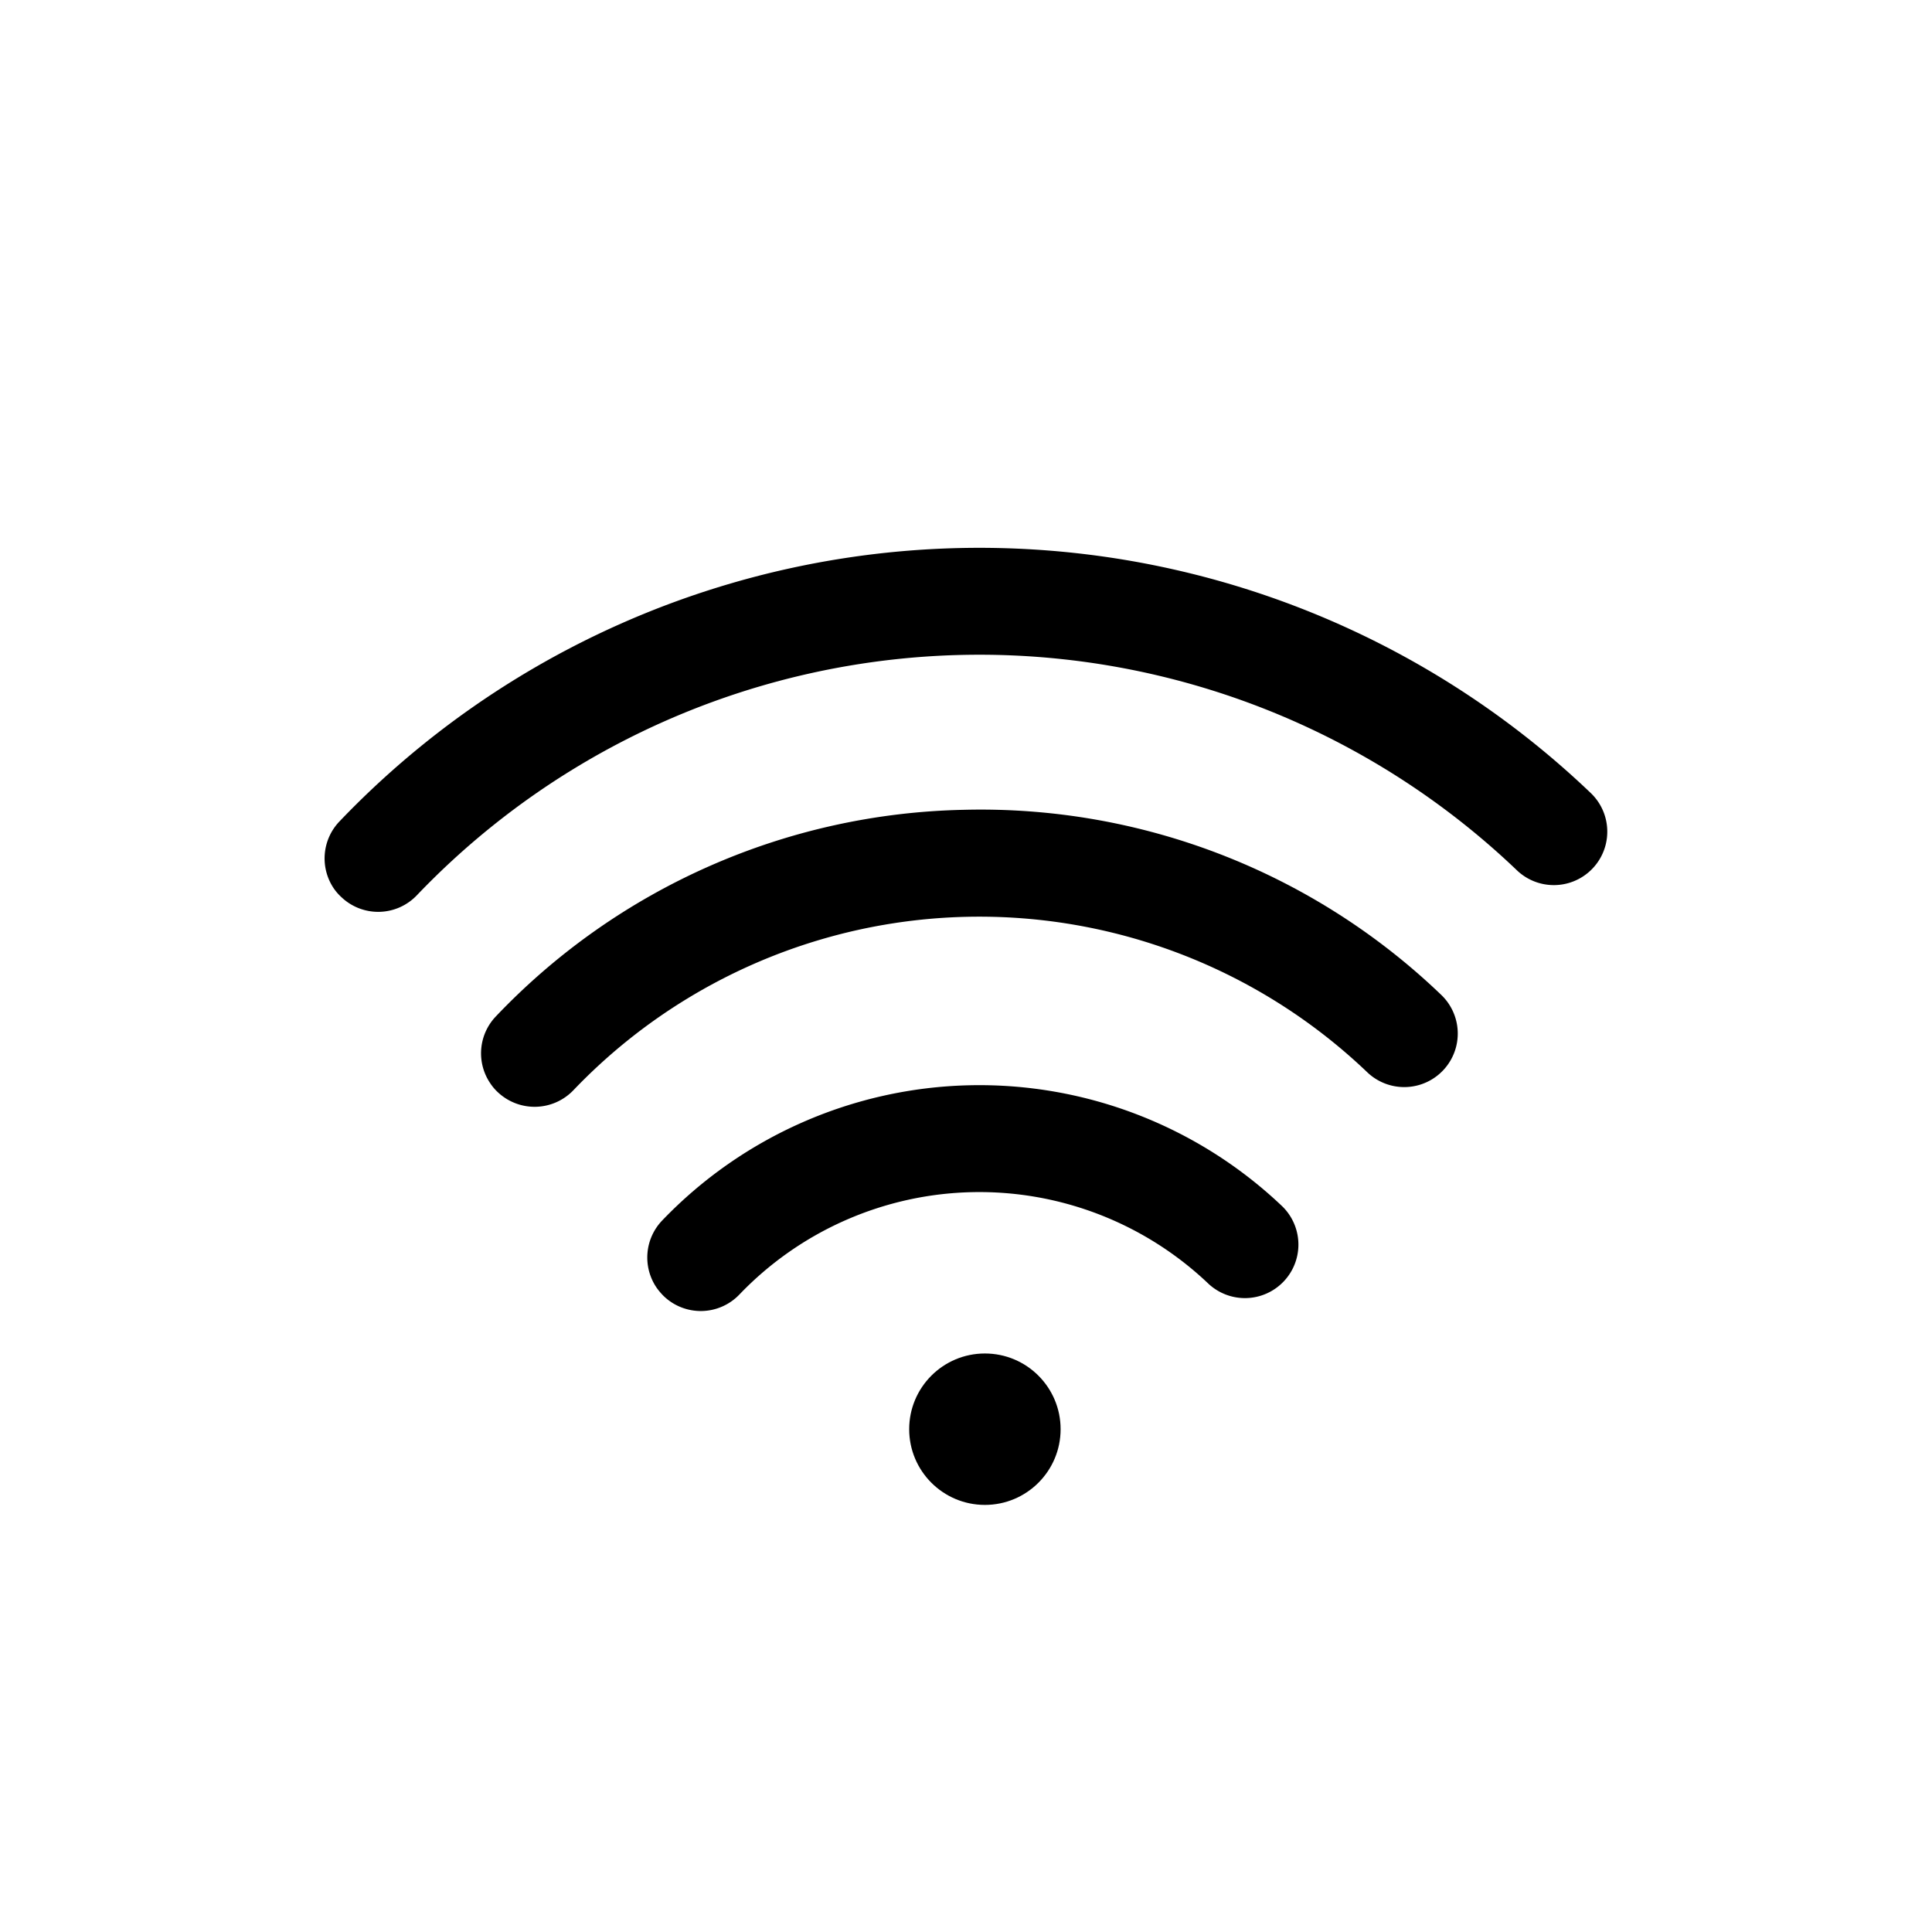 <svg id="Layer_1" data-name="Layer 1" xmlns="http://www.w3.org/2000/svg" width="32" height="32" viewBox="0 0 32 32"><title>facilities</title><path d="M15.967,13.413a11,11,0,0,0-7.753,3.421,0.884,0.884,0,0,0-.088,1.117,0.784,0.784,0,0,0,.117.137,0.889,0.889,0,0,0,1.253-.029,9.299,9.299,0,0,1,13.15-.299,0.886,0.886,0,0,0,1.225-1.282A11.012,11.012,0,0,0,15.967,13.413Z"/><path d="M5.532,14.72a0.841,0.841,0,0,0,.12.137,0.884,0.884,0,0,0,1.253-.029,12.886,12.886,0,0,1,18.22-.413,0.885,0.885,0,1,0,1.223-1.28,14.658,14.658,0,0,0-20.725.47A0.886,0.886,0,0,0,5.532,14.72Z"/><path d="M10.966,20.217a0.886,0.886,0,0,0-.088,1.115,1.053,1.053,0,0,0,.117.137,0.885,0.885,0,0,0,1.253-.029,5.502,5.502,0,0,1,7.77-.175A0.886,0.886,0,0,0,21.241,19.983,7.276,7.276,0,0,0,10.966,20.217Z"/><circle cx="16.313" cy="23.672" r="1.254"/></svg>